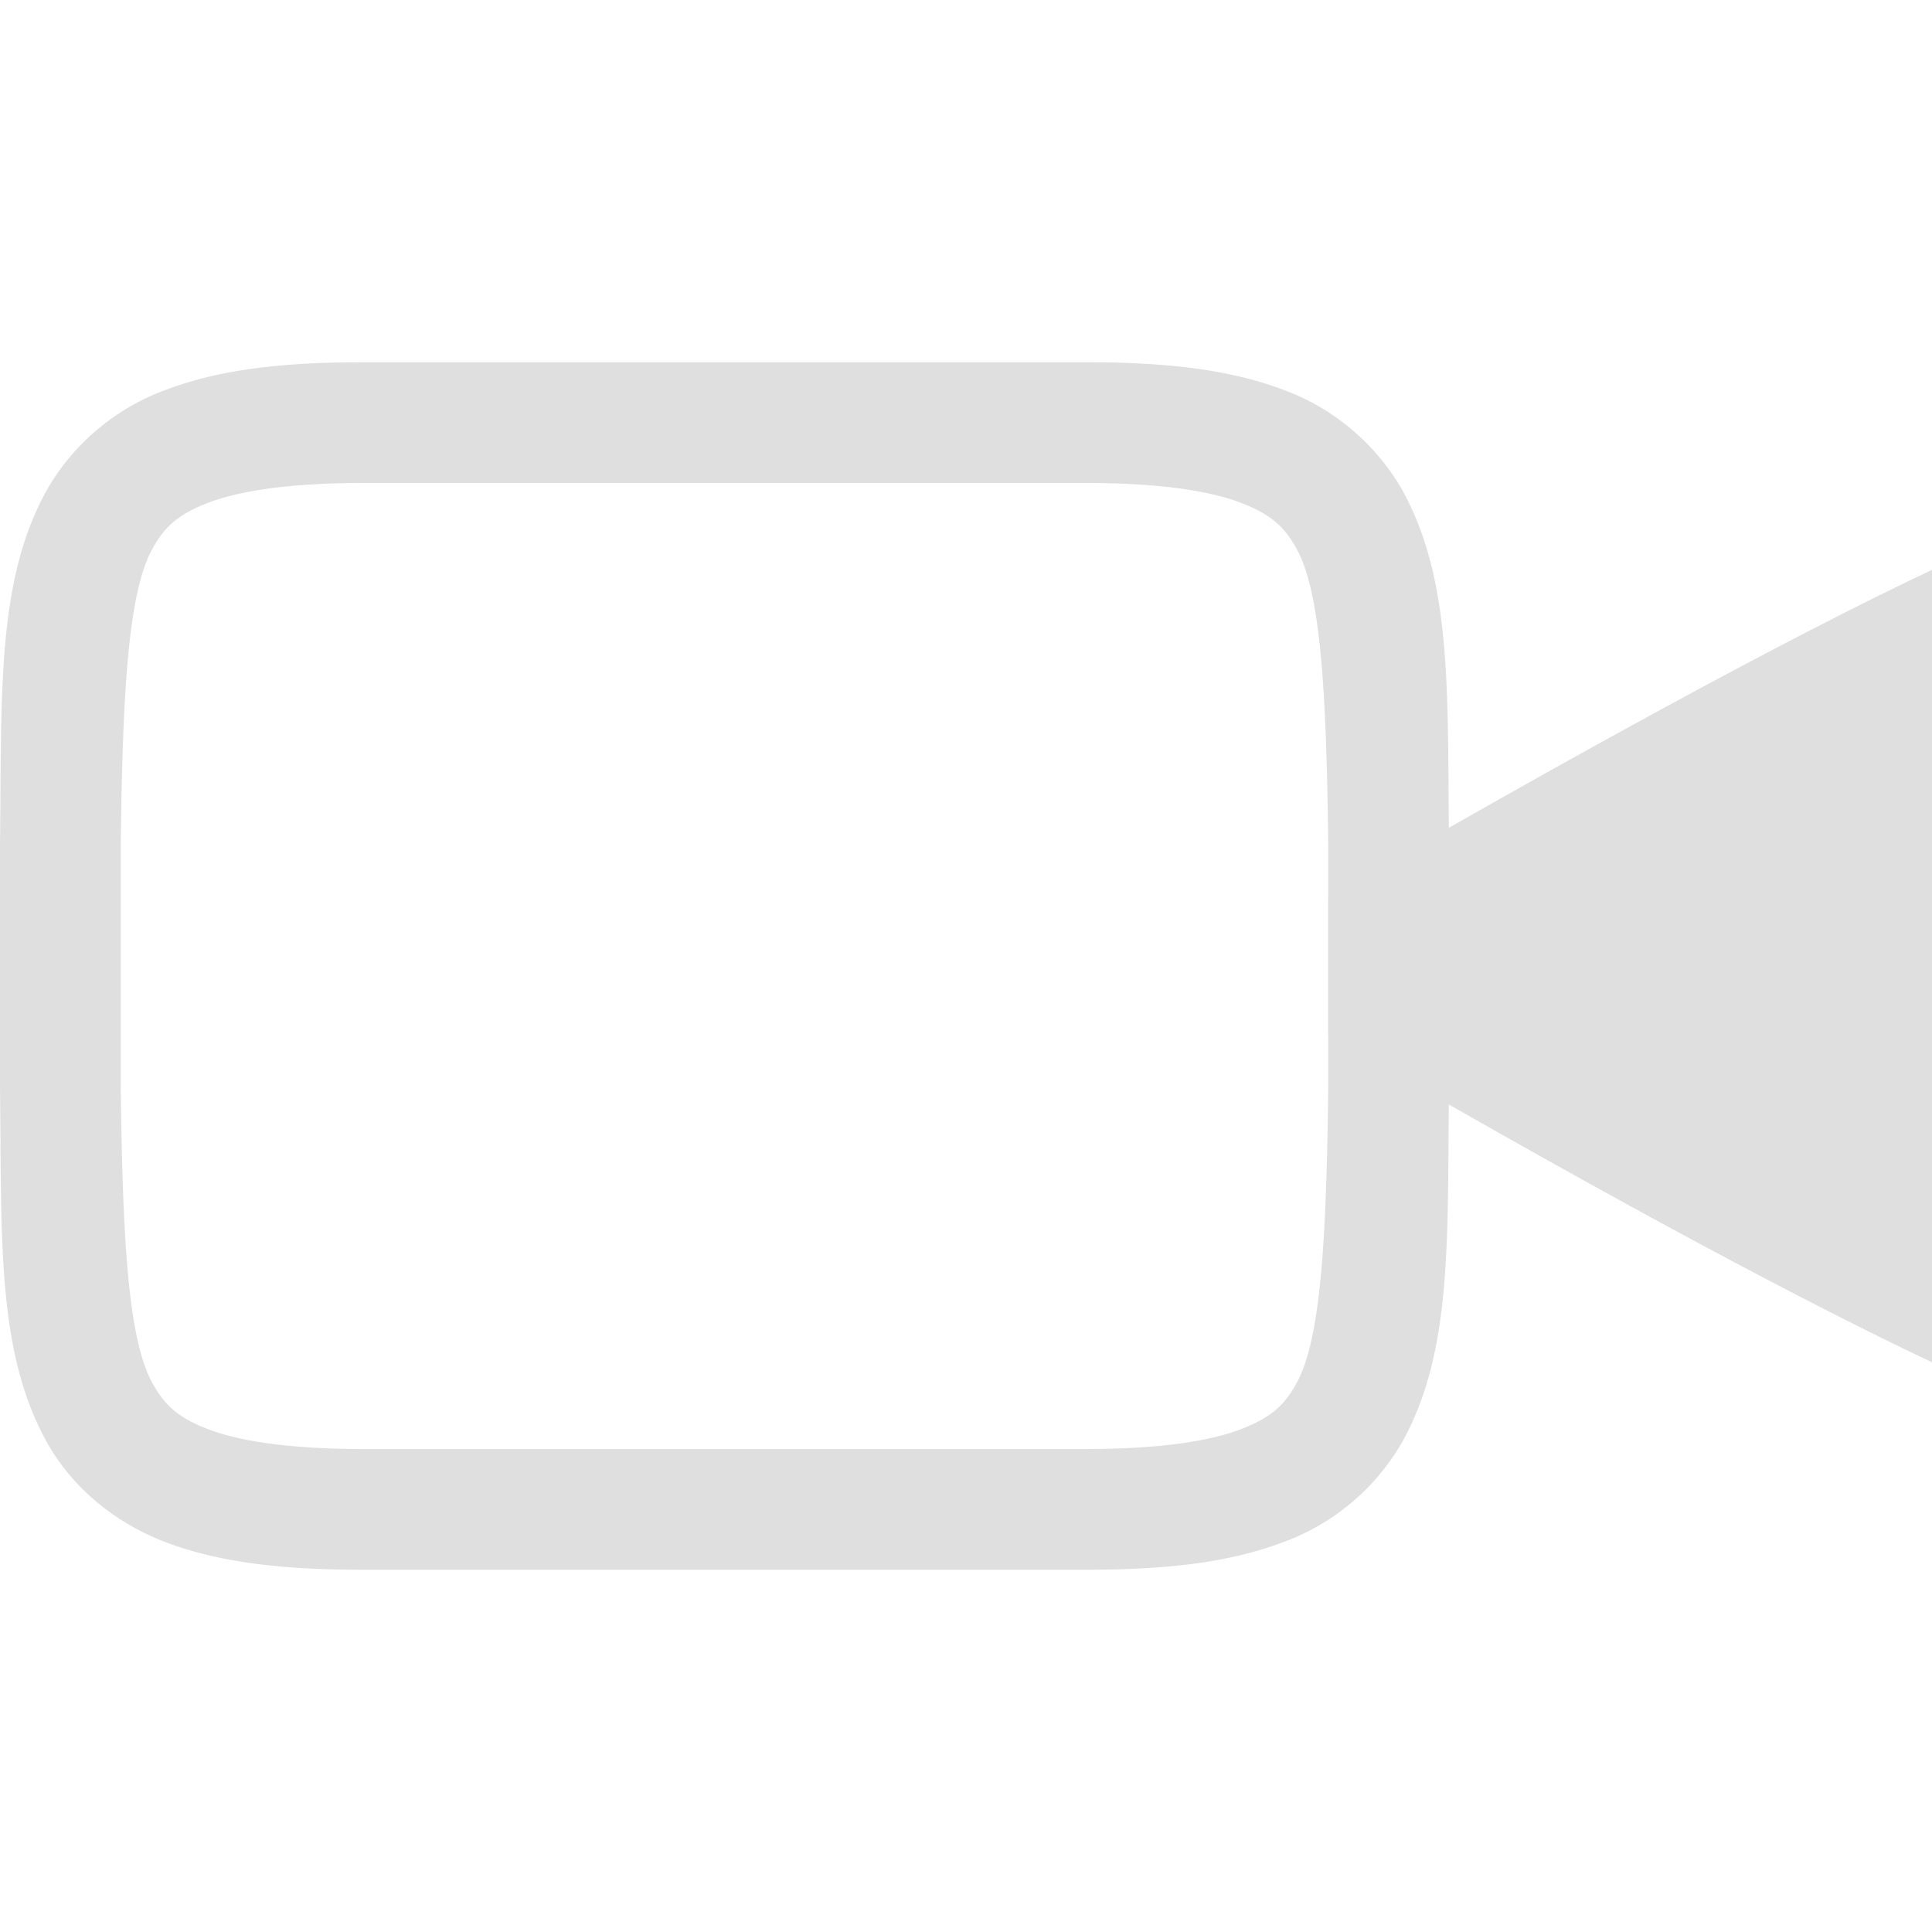 <svg version="1.1" viewBox="0 0 16 16" xmlns="http://www.w3.org/2000/svg">
 <path d="m3 3c-0.658 0-1.178 0.06-1.617 0.225a1.88 1.88 0 0 0-0.998 0.838c-0.415 0.752-0.37 1.673-0.385 2.931v2.012c0.015 1.258-0.03 2.179 0.385 2.932 0.208 0.376 0.56 0.673 0.998 0.838 0.439 0.164 0.96 0.224 1.617 0.224h6c0.658 0 1.179-0.06 1.617-0.225a1.88 1.88 0 0 0 0.998-0.837c0.416-0.753 0.37-1.674 0.385-2.932v-2.012c-0.014-1.258 0.03-2.179-0.385-2.932a1.88 1.88 0 0 0-0.998-0.838c-0.437-0.164-0.96-0.224-1.617-0.224zm0 1h6c0.592 0 1.006 0.063 1.266 0.16 0.26 0.098 0.371 0.202 0.472 0.385 0.202 0.366 0.247 1.197 0.262 2.455v1.994c-0.015 1.264-0.06 2.092-0.262 2.46-0.1 0.183-0.212 0.288-0.472 0.386-0.26 0.097-0.674 0.16-1.266 0.16h-6c-0.592 0-1.006-0.063-1.266-0.16-0.26-0.098-0.371-0.203-0.472-0.387-0.202-0.366-0.247-1.193-0.262-2.453v-2c0.015-1.258 0.06-2.09 0.262-2.455 0.101-0.183 0.213-0.287 0.472-0.385 0.26-0.097 0.674-0.16 1.266-0.16z" fill="#dfdfdf" font-family="sans-serif" font-weight="400" overflow="visible" style="font-feature-settings:normal;font-variant-alternates:normal;font-variant-caps:normal;font-variant-ligatures:normal;font-variant-numeric:normal;font-variant-position:normal;isolation:auto;mix-blend-mode:normal;shape-padding:0;text-decoration-color:#000000;text-decoration-line:none;text-decoration-style:solid;text-indent:0;text-orientation:mixed;text-transform:none" white-space="normal"/>
 <path d="m16 4.719c-1.24 0.587-2.981 1.541-5 2.71v1.143c1.993 1.158 3.733 2.11 5 2.71z" fill="#dfdfdf" overflow="visible"/>
</svg>
